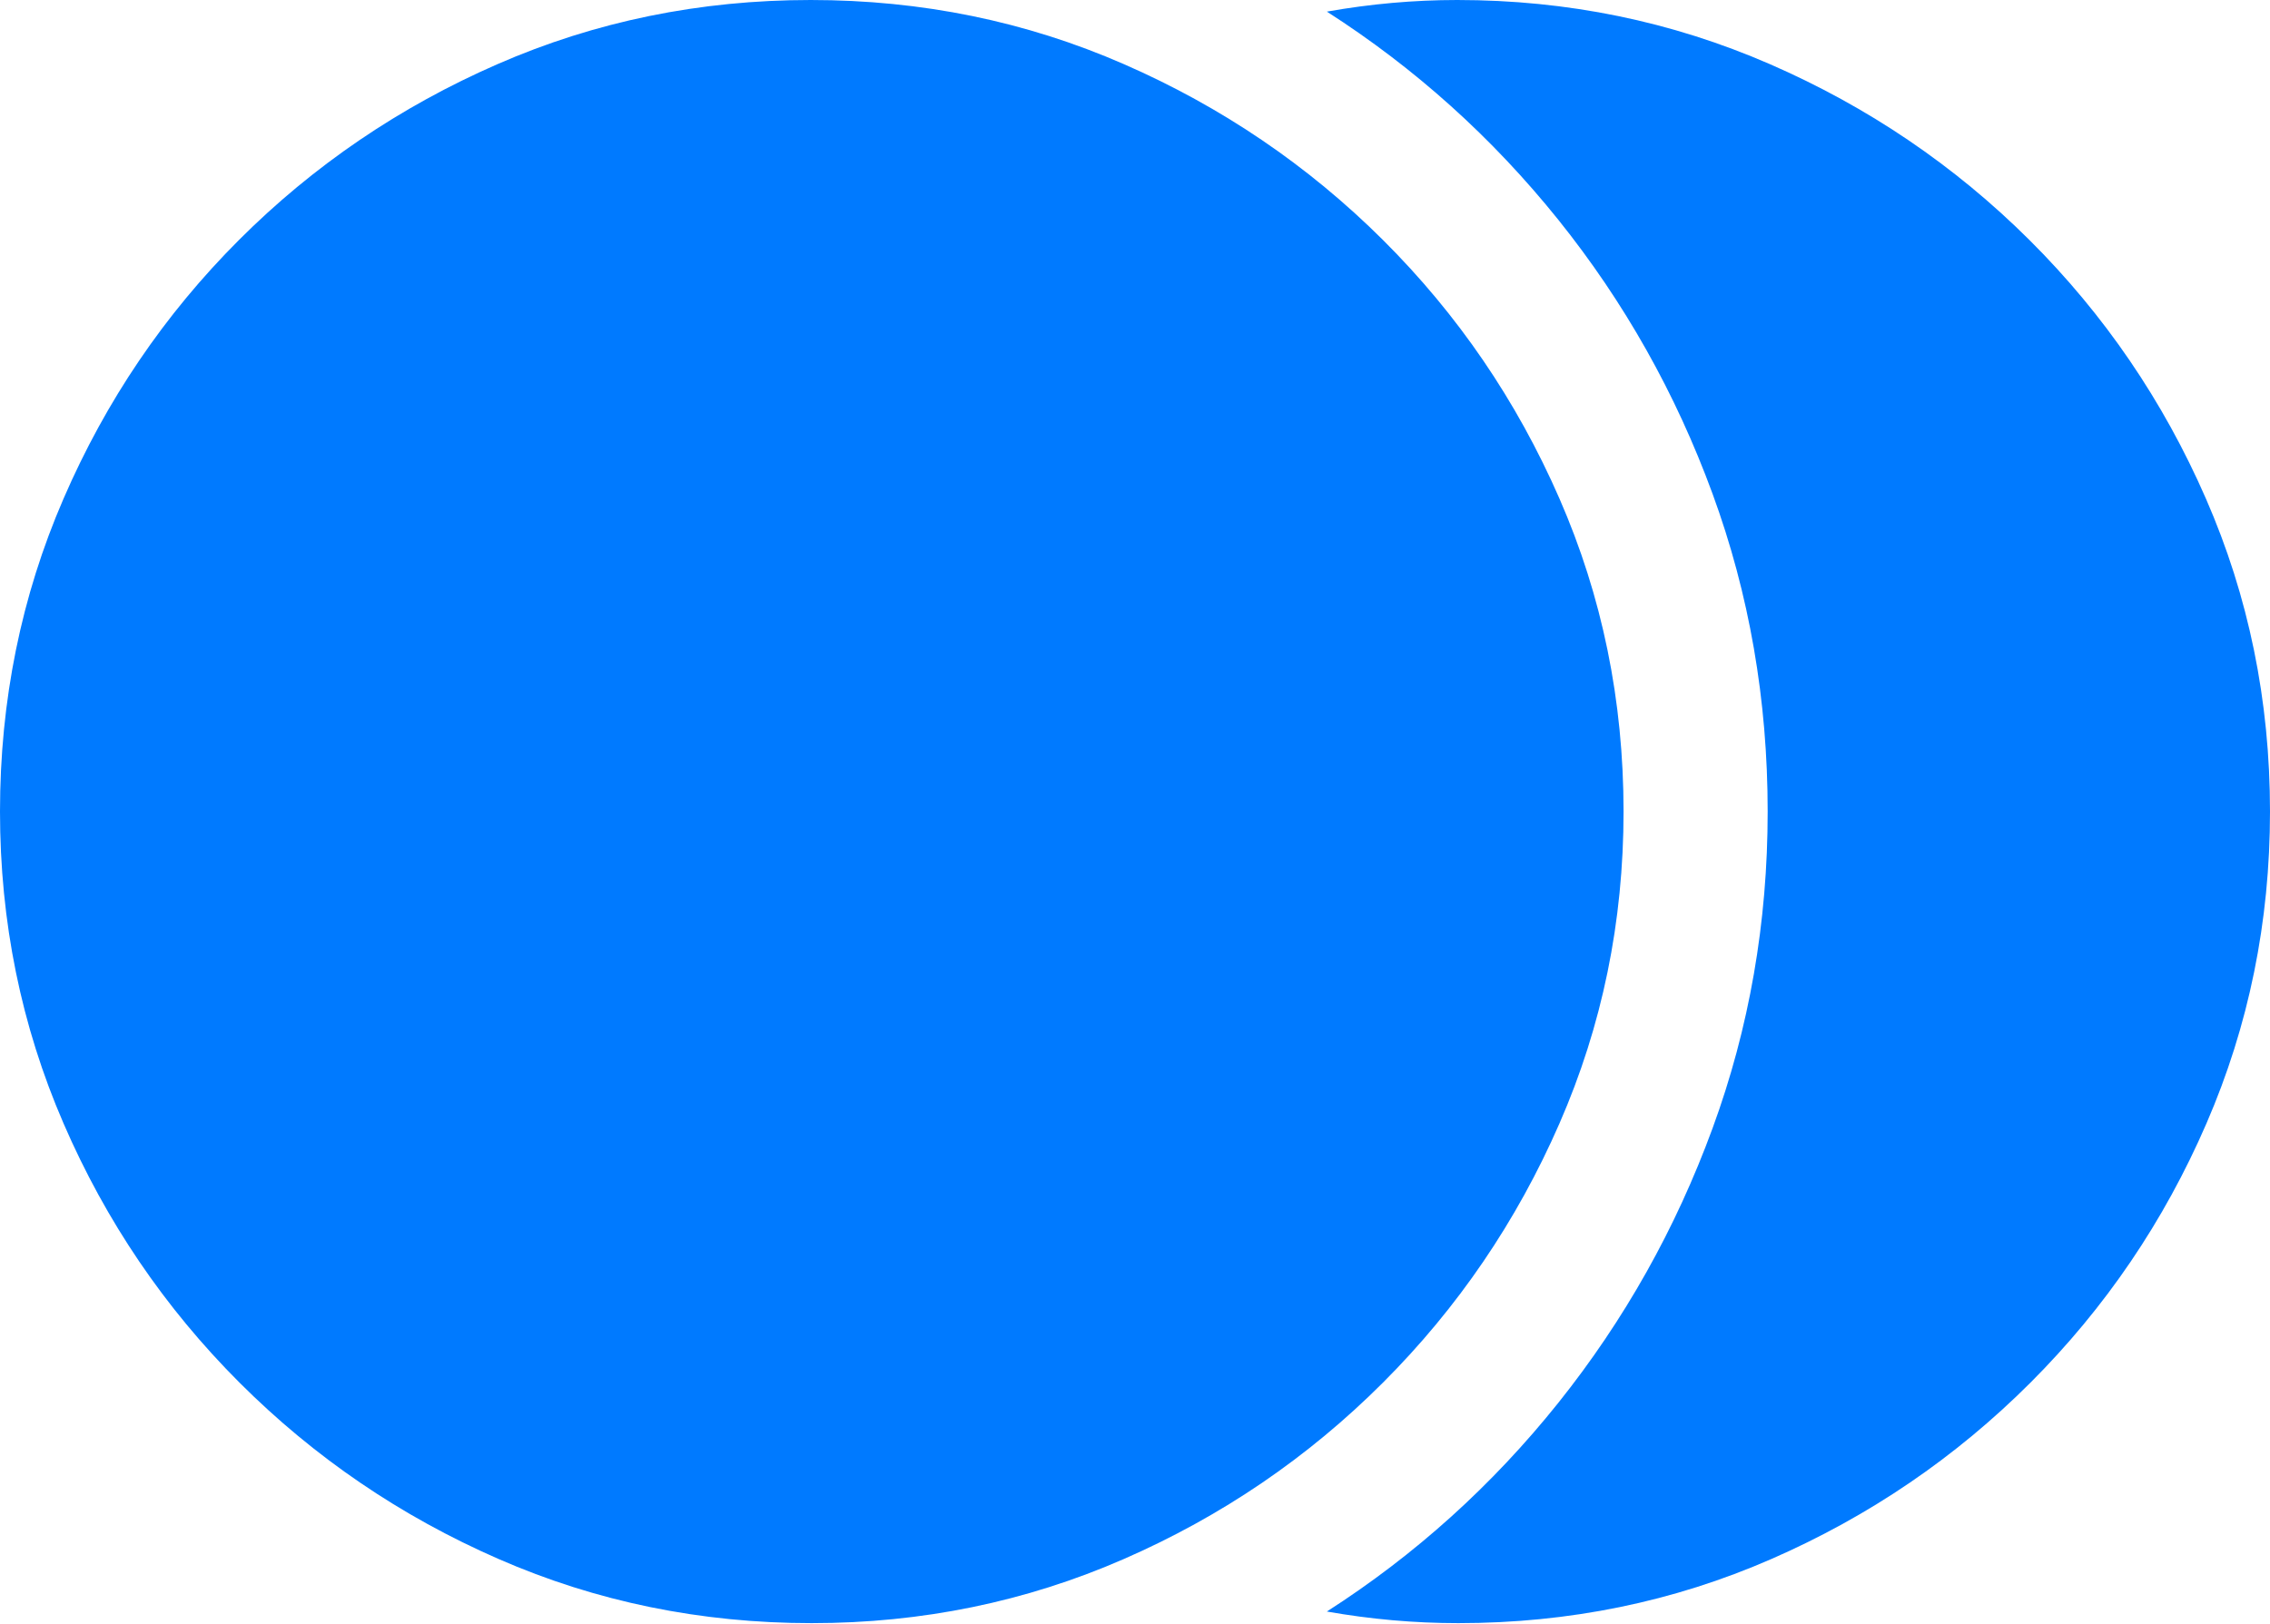 <?xml version="1.0" encoding="UTF-8"?>
<!--Generator: Apple Native CoreSVG 175.5-->
<!DOCTYPE svg
PUBLIC "-//W3C//DTD SVG 1.1//EN"
       "http://www.w3.org/Graphics/SVG/1.1/DTD/svg11.dtd">
<svg version="1.1" xmlns="http://www.w3.org/2000/svg" xmlns:xlink="http://www.w3.org/1999/xlink" width="20.918" height="14.971">
 <g>
  <rect height="14.971" opacity="0" width="20.918" x="0" y="0"/>
  <path d="M7.48 14.961Q9.004 14.961 10.356 14.37Q11.709 13.779 12.744 12.744Q13.779 11.709 14.37 10.356Q14.961 9.004 14.961 7.48Q14.961 5.947 14.37 4.595Q13.779 3.242 12.744 2.212Q11.709 1.182 10.356 0.591Q9.004 0 7.471 0Q5.938 0 4.585 0.591Q3.232 1.182 2.202 2.212Q1.172 3.242 0.586 4.595Q0 5.947 0 7.48Q0 9.004 0.586 10.356Q1.172 11.709 2.207 12.744Q3.242 13.779 4.595 14.37Q5.947 14.961 7.48 14.961ZM13.428 0Q12.832 0 12.227 0.107Q13.447 0.889 14.36 2.026Q15.273 3.164 15.781 4.551Q16.289 5.938 16.289 7.48Q16.289 9.014 15.781 10.4Q15.273 11.787 14.36 12.93Q13.447 14.072 12.227 14.854Q12.832 14.961 13.438 14.961Q14.971 14.961 16.323 14.37Q17.676 13.779 18.711 12.744Q19.746 11.709 20.332 10.356Q20.918 9.004 20.918 7.48Q20.918 5.947 20.327 4.595Q19.736 3.242 18.701 2.212Q17.666 1.182 16.309 0.591Q14.951 0 13.428 0Z" fill="#007aff"/>
 </g>
</svg>
